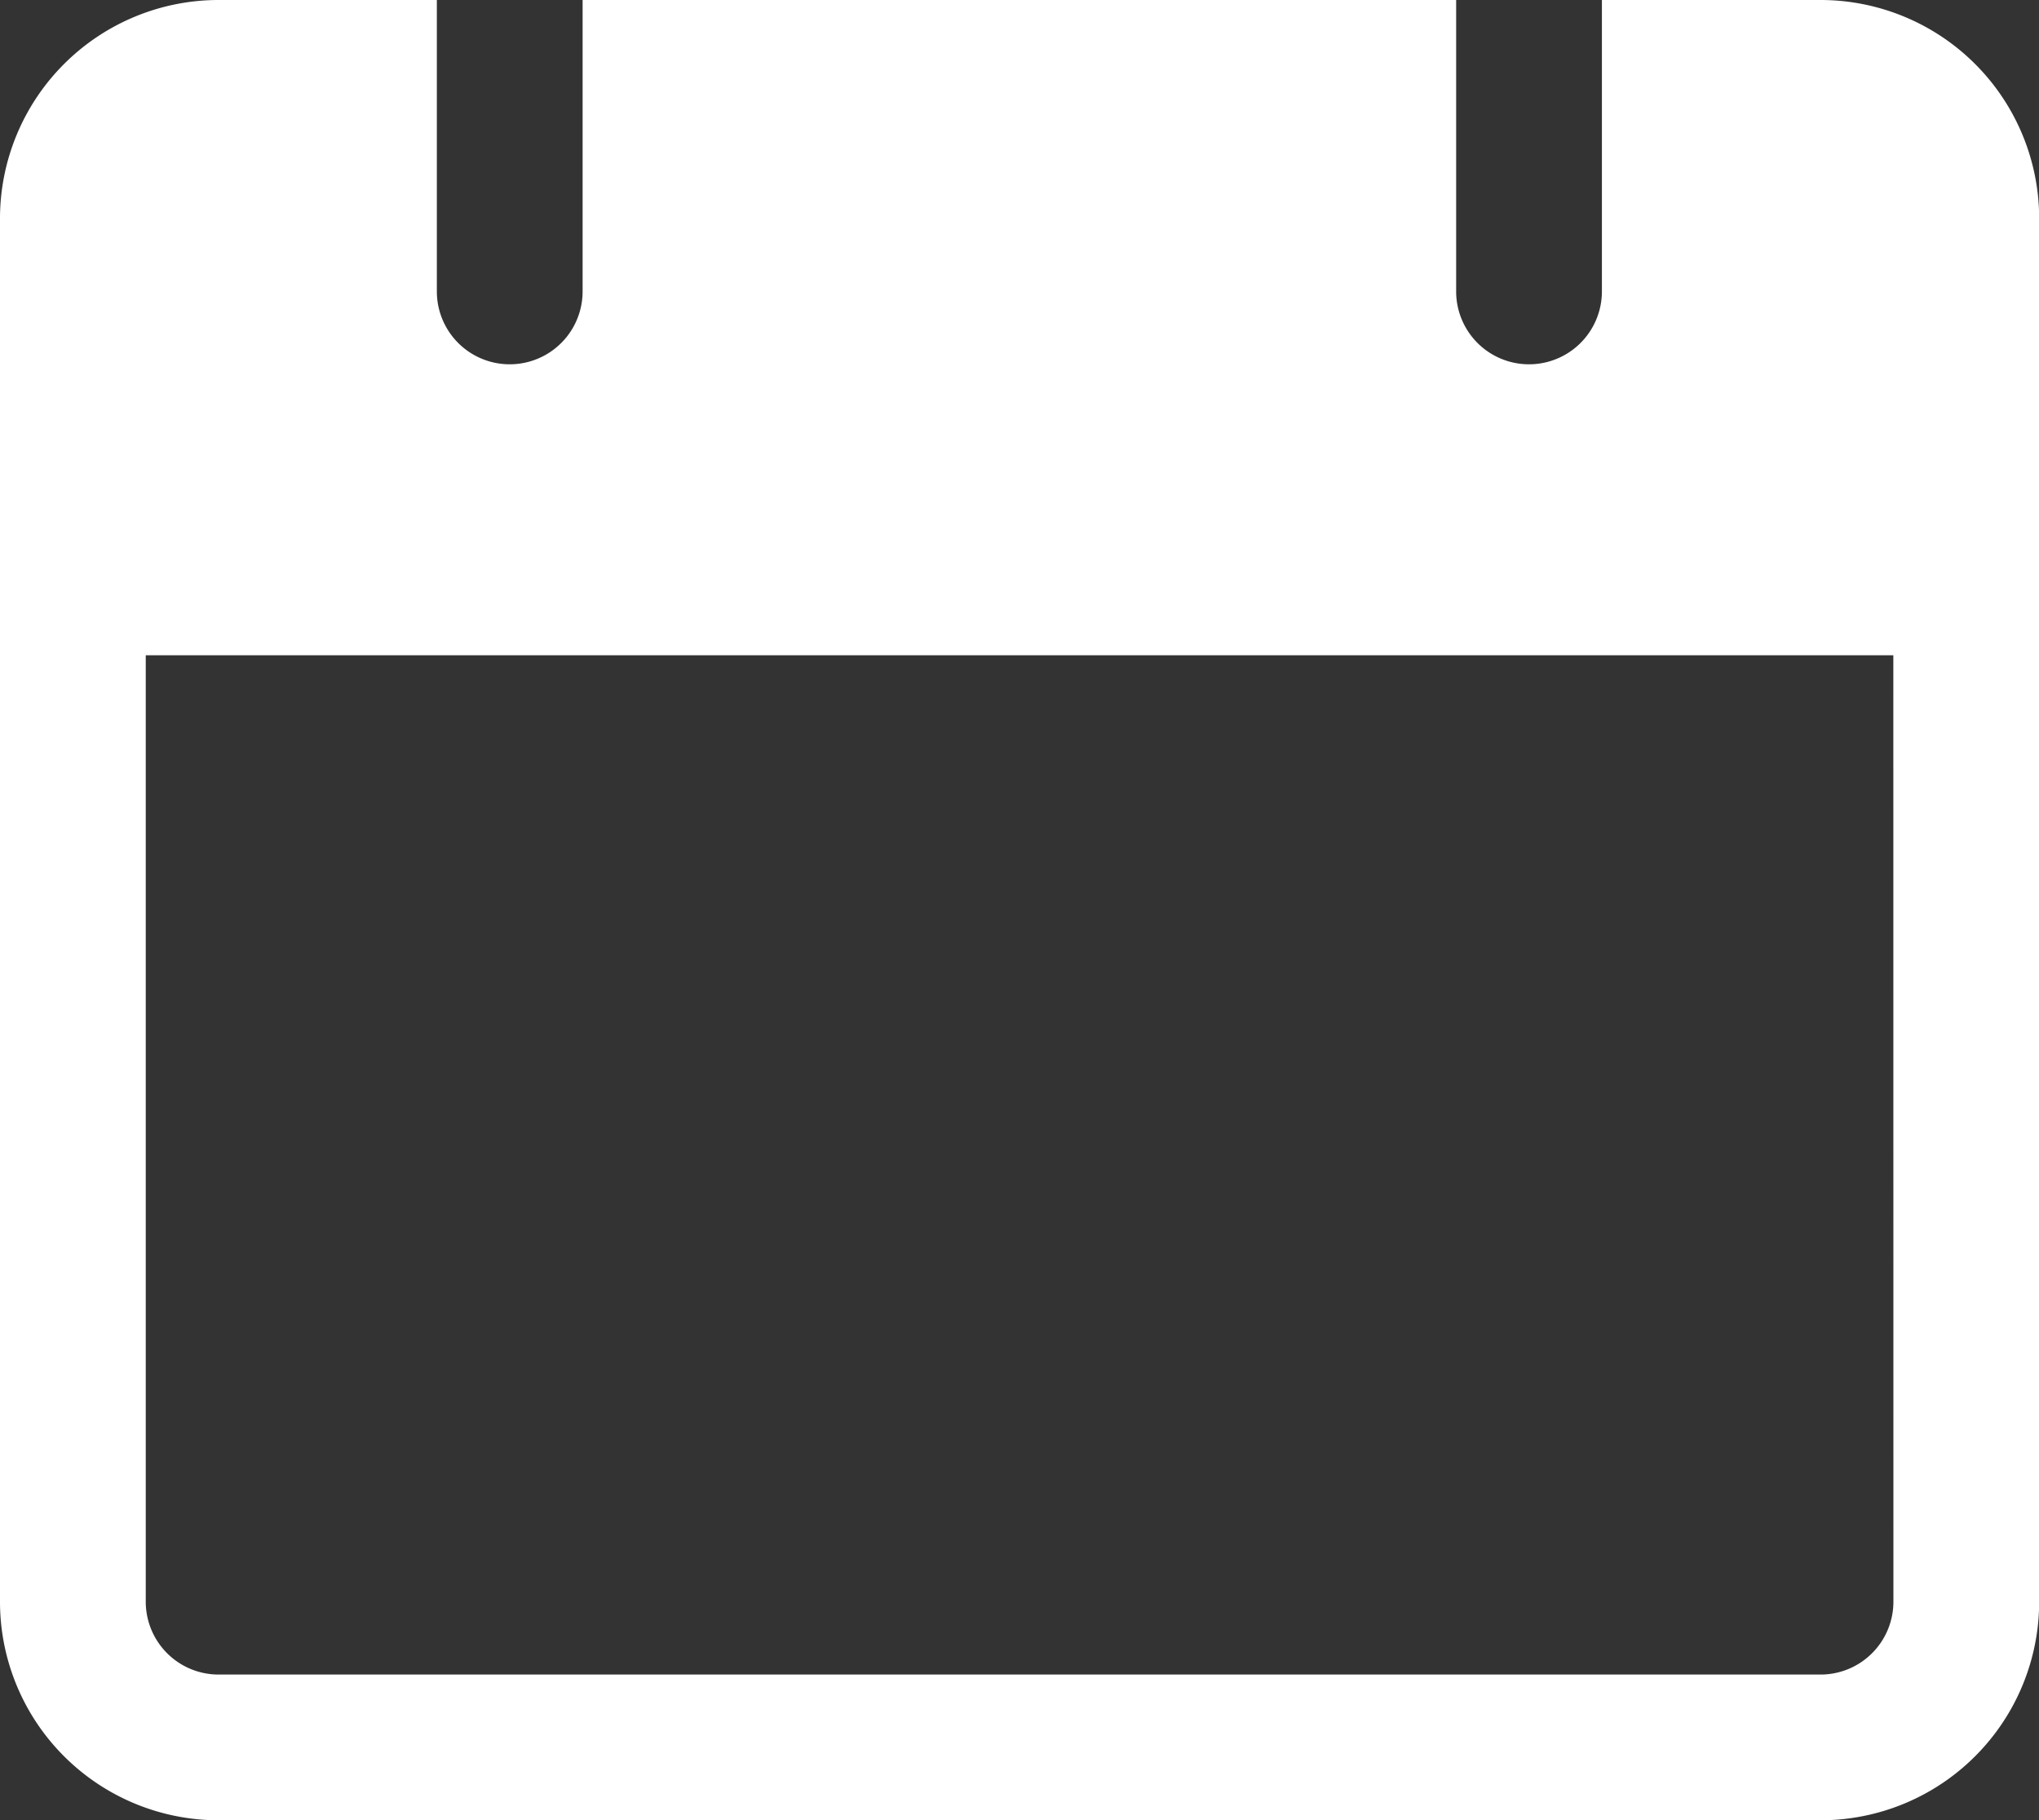 <svg xmlns="http://www.w3.org/2000/svg" width="25.181" height="22.483" viewBox="0 0 25.181 22.483"><rect x="0" y="0" width="25.181" height="22.483" fill="#333333" stroke="none"/><path d="M22.483,51.2h-2.7v3.6a.9.9,0,1,1-1.8,0V51.2H7.195v3.6a.9.9,0,1,1-1.8,0V51.2H2.7A2.7,2.7,0,0,0,0,53.9V70.985a2.7,2.7,0,0,0,2.7,2.7H22.483a2.7,2.7,0,0,0,2.7-2.7V53.9A2.7,2.7,0,0,0,22.483,51.2Zm.9,19.785a.9.9,0,0,1-.9.9H2.7a.9.9,0,0,1-.9-.9V59.294H23.382Z" transform="translate(0 -51.2)" fill="#ffffff"/></svg>